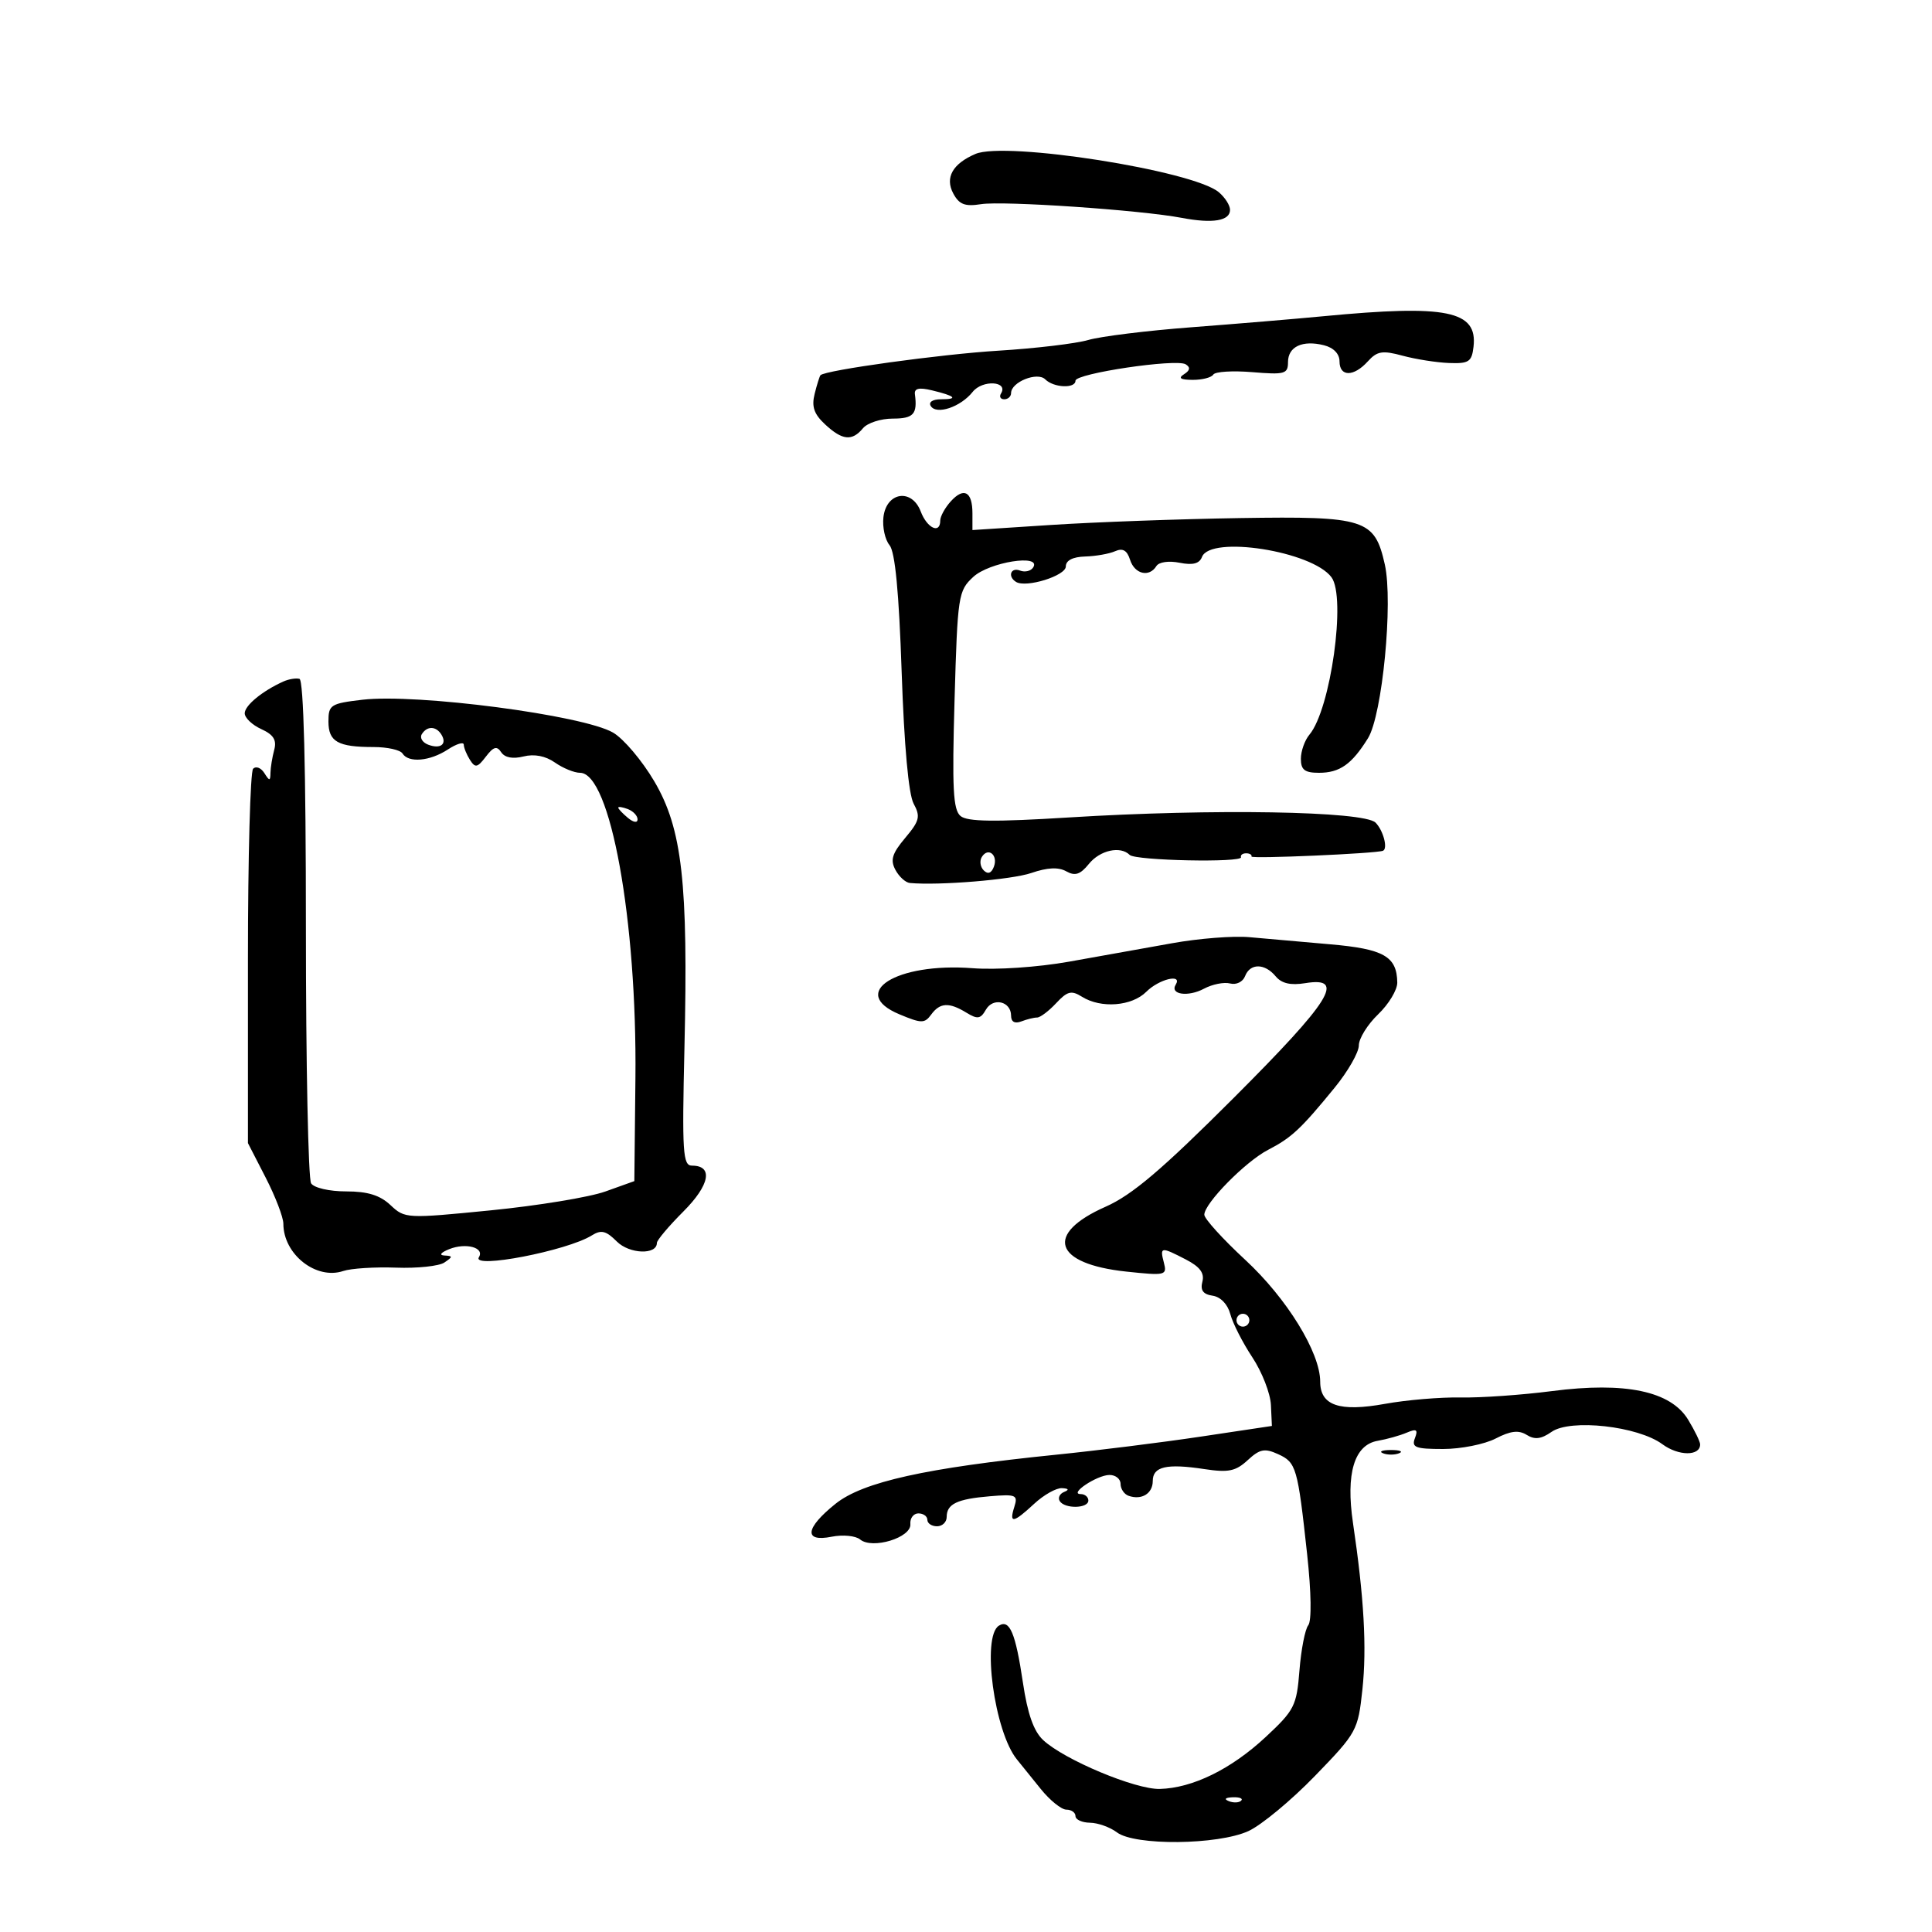 <svg xmlns="http://www.w3.org/2000/svg" width="300" height="300" viewBox="0 0 300 300" version="1.1">
	<path d="M 151.465 23.904 C 147.920 25.423, 146.707 27.583, 148.020 30.037 C 148.941 31.758, 149.825 32.099, 152.339 31.703 C 155.795 31.159, 177.099 32.612, 183.500 33.829 C 188.321 34.745, 191 34.299, 191 32.582 C 191 31.882, 190.213 30.649, 189.250 29.841 C 185.246 26.480, 156.131 21.905, 151.465 23.904 M 205.500 49.103 C 201.100 49.524, 191.875 50.295, 185 50.818 C 178.125 51.340, 170.925 52.228, 169 52.791 C 167.075 53.353, 160.775 54.103, 155 54.457 C 146.090 55.004, 128.197 57.470, 127.407 58.260 C 127.273 58.394, 126.865 59.690, 126.501 61.139 C 126 63.138, 126.387 64.283, 128.109 65.887 C 130.791 68.385, 132.305 68.543, 134 66.500 C 134.685 65.675, 136.765 65, 138.622 65 C 141.849 65, 142.477 64.311, 142.067 61.218 C 141.947 60.306, 142.705 60.130, 144.699 60.609 C 148.356 61.487, 148.875 62, 146.108 62 C 144.821 62, 144.153 62.439, 144.525 63.041 C 145.409 64.470, 149.170 63.203, 151.041 60.845 C 152.555 58.937, 156.626 59.178, 155.435 61.105 C 155.131 61.597, 155.359 62, 155.941 62 C 156.523 62, 157 61.566, 157 61.035 C 157 59.320, 161.083 57.683, 162.307 58.907 C 163.616 60.216, 167 60.366, 167 59.115 C 167 57.987, 182.641 55.660, 184.112 56.569 C 184.876 57.041, 184.797 57.514, 183.857 58.110 C 182.904 58.713, 183.301 58.974, 185.191 58.985 C 186.671 58.993, 188.114 58.624, 188.399 58.164 C 188.683 57.705, 191.409 57.535, 194.458 57.788 C 199.501 58.206, 200 58.066, 200 56.231 C 200 53.827, 202.245 52.772, 205.579 53.609 C 207.073 53.984, 208 54.941, 208 56.108 C 208 58.533, 210.204 58.537, 212.395 56.116 C 213.844 54.515, 214.654 54.383, 217.800 55.234 C 219.835 55.784, 223.075 56.294, 225 56.367 C 228.084 56.484, 228.537 56.184, 228.807 53.847 C 229.456 48.240, 224.686 47.269, 205.500 49.103 M 147.634 77.852 C 146.735 78.845, 146 80.185, 146 80.829 C 146 82.976, 143.964 82.035, 142.974 79.431 C 141.589 75.789, 137.627 76.390, 137.178 80.310 C 137.001 81.856, 137.427 83.809, 138.125 84.650 C 138.991 85.694, 139.589 91.942, 140.009 104.340 C 140.398 115.799, 141.084 123.345, 141.868 124.789 C 142.955 126.789, 142.789 127.462, 140.560 130.111 C 138.527 132.528, 138.217 133.537, 139.039 135.072 C 139.606 136.133, 140.617 137.050, 141.285 137.111 C 145.835 137.526, 157.114 136.597, 160.147 135.556 C 162.647 134.698, 164.352 134.618, 165.569 135.299 C 166.939 136.065, 167.742 135.802, 169.083 134.146 C 170.809 132.014, 173.981 131.315, 175.416 132.750 C 176.307 133.641, 192.994 133.983, 192.702 133.105 C 192.591 132.772, 192.950 132.500, 193.500 132.500 C 194.050 132.500, 194.424 132.725, 194.332 133 C 194.200 133.392, 213.735 132.536, 214.750 132.106 C 215.542 131.770, 214.791 128.934, 213.593 127.736 C 211.803 125.946, 188.286 125.548, 166.037 126.930 C 154.428 127.652, 150.220 127.598, 149.155 126.714 C 147.997 125.752, 147.826 122.450, 148.223 108.680 C 148.692 92.440, 148.798 91.742, 151.127 89.583 C 153.607 87.284, 161.745 85.986, 160.440 88.097 C 160.087 88.669, 159.168 88.895, 158.399 88.600 C 156.943 88.041, 156.418 89.522, 157.775 90.361 C 159.333 91.324, 165.500 89.406, 165.500 87.959 C 165.500 87.024, 166.577 86.469, 168.500 86.414 C 170.150 86.366, 172.247 85.996, 173.160 85.591 C 174.342 85.067, 175.008 85.451, 175.477 86.928 C 176.184 89.155, 178.453 89.695, 179.562 87.899 C 179.952 87.269, 181.488 87.048, 183.159 87.382 C 185.217 87.793, 186.244 87.529, 186.645 86.483 C 187.943 83.099, 203.717 85.570, 206.748 89.632 C 209.062 92.733, 206.624 110.158, 203.327 114.079 C 202.597 114.947, 202 116.635, 202 117.829 C 202 119.542, 202.593 120, 204.809 120 C 208.037 120, 209.906 118.682, 212.419 114.633 C 214.649 111.042, 216.347 93.501, 215.033 87.650 C 213.448 80.597, 212.025 80.141, 192.543 80.446 C 183.169 80.594, 169.988 81.072, 163.250 81.511 L 151 82.307 151 79.713 C 151 76.330, 149.674 75.598, 147.634 77.852 M 44 105.824 C 40.734 107.296, 38 109.546, 38 110.762 C 38 111.466, 39.155 112.569, 40.567 113.212 C 42.477 114.083, 42.992 114.909, 42.580 116.441 C 42.276 117.573, 42.014 119.175, 41.998 120 C 41.973 121.313, 41.853 121.316, 41.039 120.029 C 40.527 119.220, 39.747 118.921, 39.304 119.366 C 38.862 119.810, 38.500 133.072, 38.500 148.837 L 38.500 177.500 41.250 182.852 C 42.763 185.795, 44 189.021, 44 190.020 C 44 194.767, 49.086 198.782, 53.300 197.361 C 54.510 196.953, 58.200 196.718, 61.500 196.839 C 64.800 196.961, 68.175 196.603, 69 196.045 C 70.333 195.143, 70.333 195.022, 69 194.952 C 68.131 194.906, 68.446 194.493, 69.751 193.968 C 72.344 192.926, 75.287 193.727, 74.363 195.222 C 73.208 197.091, 88.072 194.221, 91.886 191.839 C 93.354 190.922, 94.103 191.103, 95.778 192.778 C 97.736 194.736, 102 194.889, 102 193.001 C 102 192.580, 103.849 190.386, 106.110 188.125 C 110.217 184.018, 110.788 181, 107.458 181 C 106.029 181, 105.900 179.011, 106.279 162.750 C 106.878 137.050, 105.936 128.700, 101.605 121.332 C 99.719 118.124, 96.840 114.718, 95.206 113.763 C 90.569 111.052, 64.729 107.662, 56.273 108.656 C 51.335 109.236, 51 109.450, 51 112.031 C 51 115.175, 52.460 116, 58.023 116 C 60.145 116, 62.160 116.450, 62.500 117 C 63.426 118.498, 66.755 118.207, 69.535 116.385 C 70.891 115.497, 72.007 115.159, 72.015 115.635 C 72.024 116.111, 72.456 117.173, 72.976 117.995 C 73.787 119.278, 74.137 119.207, 75.442 117.495 C 76.630 115.935, 77.151 115.785, 77.826 116.808 C 78.379 117.646, 79.624 117.881, 81.291 117.463 C 82.967 117.042, 84.700 117.377, 86.168 118.405 C 87.420 119.282, 89.174 120, 90.065 120 C 94.776 120, 98.928 142.900, 98.668 167.451 L 98.500 183.403 94 185.014 C 91.525 185.900, 83.516 187.218, 76.202 187.942 C 63.110 189.239, 62.870 189.226, 60.638 187.130 C 58.999 185.590, 57.089 185, 53.745 185 C 51.141 185, 48.764 184.453, 48.309 183.750 C 47.864 183.063, 47.500 165.213, 47.500 144.083 C 47.500 119.312, 47.145 105.575, 46.500 105.408 C 45.950 105.265, 44.825 105.453, 44 105.824 M 65.496 114.007 C 65.153 114.561, 65.596 115.292, 66.480 115.631 C 68.394 116.365, 69.461 115.556, 68.541 114.067 C 67.711 112.723, 66.306 112.696, 65.496 114.007 M 96 125.409 C 96 125.599, 96.675 126.315, 97.500 127 C 98.365 127.718, 99 127.815, 99 127.229 C 99 126.671, 98.325 125.955, 97.500 125.638 C 96.675 125.322, 96 125.219, 96 125.409 M 152.456 133.071 C 152.081 133.678, 152.215 134.615, 152.754 135.154 C 153.394 135.794, 153.939 135.602, 154.324 134.599 C 155.023 132.776, 153.439 131.480, 152.456 133.071 M 182 146.465 C 177.875 147.209, 170.675 148.498, 166 149.328 C 161.131 150.193, 154.724 150.626, 151 150.341 C 139.181 149.438, 131.689 154.172, 139.665 157.504 C 143.085 158.933, 143.573 158.937, 144.591 157.545 C 145.959 155.673, 147.369 155.597, 150.069 157.250 C 151.787 158.301, 152.265 158.229, 153.082 156.792 C 154.201 154.823, 157 155.482, 157 157.714 C 157 158.671, 157.573 158.994, 158.582 158.607 C 159.452 158.273, 160.559 158, 161.043 158 C 161.526 158, 162.853 157, 163.992 155.779 C 165.742 153.900, 166.363 153.745, 168.017 154.779 C 170.972 156.624, 175.748 156.252, 178 154 C 179.966 152.034, 183.648 151.143, 182.565 152.895 C 181.615 154.432, 184.488 154.845, 186.953 153.525 C 188.246 152.833, 190.074 152.468, 191.014 152.714 C 191.972 152.964, 192.991 152.466, 193.331 151.581 C 194.111 149.548, 196.387 149.556, 198.081 151.598 C 199.008 152.715, 200.399 153.035, 202.704 152.661 C 209.028 151.634, 206.694 155.364, 191.517 170.534 C 180.392 181.654, 175.790 185.560, 171.671 187.382 C 162.132 191.600, 163.617 196.253, 174.884 197.451 C 180.994 198.100, 181.244 198.041, 180.727 196.065 C 180.079 193.586, 180.251 193.561, 184.146 195.576 C 186.323 196.701, 187.054 197.685, 186.705 199.020 C 186.358 200.349, 186.816 200.978, 188.291 201.195 C 189.535 201.378, 190.638 202.527, 191.047 204.067 C 191.422 205.478, 192.958 208.491, 194.461 210.762 C 195.964 213.032, 197.262 216.360, 197.347 218.156 L 197.500 221.421 186.500 223.070 C 180.450 223.977, 170.325 225.243, 164 225.885 C 143.753 227.938, 133.989 230.109, 129.750 233.500 C 125.017 237.286, 124.755 239.499, 129.143 238.621 C 130.872 238.276, 132.858 238.467, 133.557 239.047 C 135.453 240.621, 141.536 238.762, 141.361 236.663 C 141.285 235.748, 141.847 235, 142.611 235 C 143.375 235, 144 235.450, 144 236 C 144 236.550, 144.675 237, 145.500 237 C 146.325 237, 147 236.352, 147 235.559 C 147 233.534, 148.607 232.763, 153.714 232.338 C 157.774 232, 158.091 232.137, 157.505 233.984 C 156.665 236.631, 157.328 236.527, 160.595 233.500 C 162.078 232.125, 164.014 231.036, 164.896 231.079 C 165.940 231.130, 166.061 231.335, 165.244 231.664 C 164.553 231.943, 164.242 232.582, 164.553 233.085 C 165.318 234.323, 169 234.253, 169 233 C 169 232.450, 168.464 232, 167.809 232 C 165.917 232, 170.306 229.067, 172.250 229.032 C 173.213 229.014, 174 229.638, 174 230.417 C 174 231.196, 174.563 232.030, 175.250 232.269 C 177.278 232.977, 179 231.920, 179 229.966 C 179 227.725, 181.151 227.227, 187 228.117 C 190.750 228.687, 191.873 228.457, 193.740 226.736 C 195.624 224.998, 196.375 224.850, 198.463 225.801 C 201.286 227.088, 201.502 227.831, 202.974 241.369 C 203.614 247.255, 203.683 251.695, 203.146 252.369 C 202.650 252.991, 202.035 256.149, 201.779 259.386 C 201.343 264.887, 201.001 265.562, 196.531 269.725 C 191.173 274.715, 185.183 277.653, 180.091 277.786 C 176.306 277.885, 165.271 273.262, 161.985 270.201 C 160.508 268.824, 159.559 266.131, 158.837 261.265 C 157.694 253.565, 156.781 251.399, 155.112 252.431 C 152.396 254.109, 154.402 268.940, 157.925 273.228 C 158.499 273.927, 160.142 275.962, 161.574 277.750 C 163.006 279.538, 164.813 281, 165.589 281 C 166.365 281, 167 281.450, 167 282 C 167 282.550, 168.012 283.014, 169.250 283.032 C 170.488 283.049, 172.374 283.724, 173.441 284.532 C 176.208 286.625, 189.105 286.499, 193.849 284.332 C 195.857 283.415, 200.504 279.564, 204.177 275.774 C 210.695 269.047, 210.870 268.728, 211.554 262.342 C 212.248 255.857, 211.808 248.065, 210.093 236.500 C 208.952 228.805, 210.284 224.360, 213.919 223.730 C 215.338 223.484, 217.366 222.916, 218.424 222.468 C 219.970 221.812, 220.221 221.981, 219.705 223.326 C 219.157 224.754, 219.800 225, 224.081 225 C 226.841 225, 230.512 224.270, 232.238 223.377 C 234.556 222.178, 235.818 222.030, 237.064 222.808 C 238.312 223.587, 239.318 223.465, 240.927 222.339 C 243.864 220.281, 254.335 221.448, 258.133 224.257 C 260.643 226.112, 264.005 226.126, 263.996 224.281 C 263.994 223.852, 263.153 222.124, 262.127 220.441 C 259.425 216.010, 252.383 214.532, 241 216.006 C 236.325 216.612, 229.938 217.059, 226.806 217 C 223.675 216.940, 218.393 217.385, 215.069 217.988 C 207.989 219.271, 205 218.250, 205 214.547 C 205 210.016, 199.829 201.614, 193.353 195.621 C 189.859 192.387, 187.002 189.237, 187.005 188.621 C 187.012 186.854, 193.392 180.366, 196.912 178.546 C 200.555 176.661, 202.004 175.308, 207.250 168.885 C 209.313 166.360, 211 163.412, 211 162.334 C 211 161.256, 212.350 159.081, 214 157.500 C 215.650 155.919, 216.986 153.698, 216.968 152.563 C 216.906 148.502, 214.870 147.348, 206.500 146.626 C 202.100 146.247, 196.475 145.751, 194 145.524 C 191.525 145.297, 186.125 145.720, 182 146.465 M 192 205 C 192 205.550, 192.450 206, 193 206 C 193.550 206, 194 205.550, 194 205 C 194 204.450, 193.550 204, 193 204 C 192.450 204, 192 204.450, 192 205 M 214.750 225.662 C 215.438 225.940, 216.563 225.940, 217.250 225.662 C 217.938 225.385, 217.375 225.158, 216 225.158 C 214.625 225.158, 214.063 225.385, 214.750 225.662 M 190.813 279.683 C 191.534 279.972, 192.397 279.936, 192.729 279.604 C 193.061 279.272, 192.471 279.036, 191.417 279.079 C 190.252 279.127, 190.015 279.364, 190.813 279.683" stroke="none" fill="black" fill-rule="evenodd"/>
</svg>